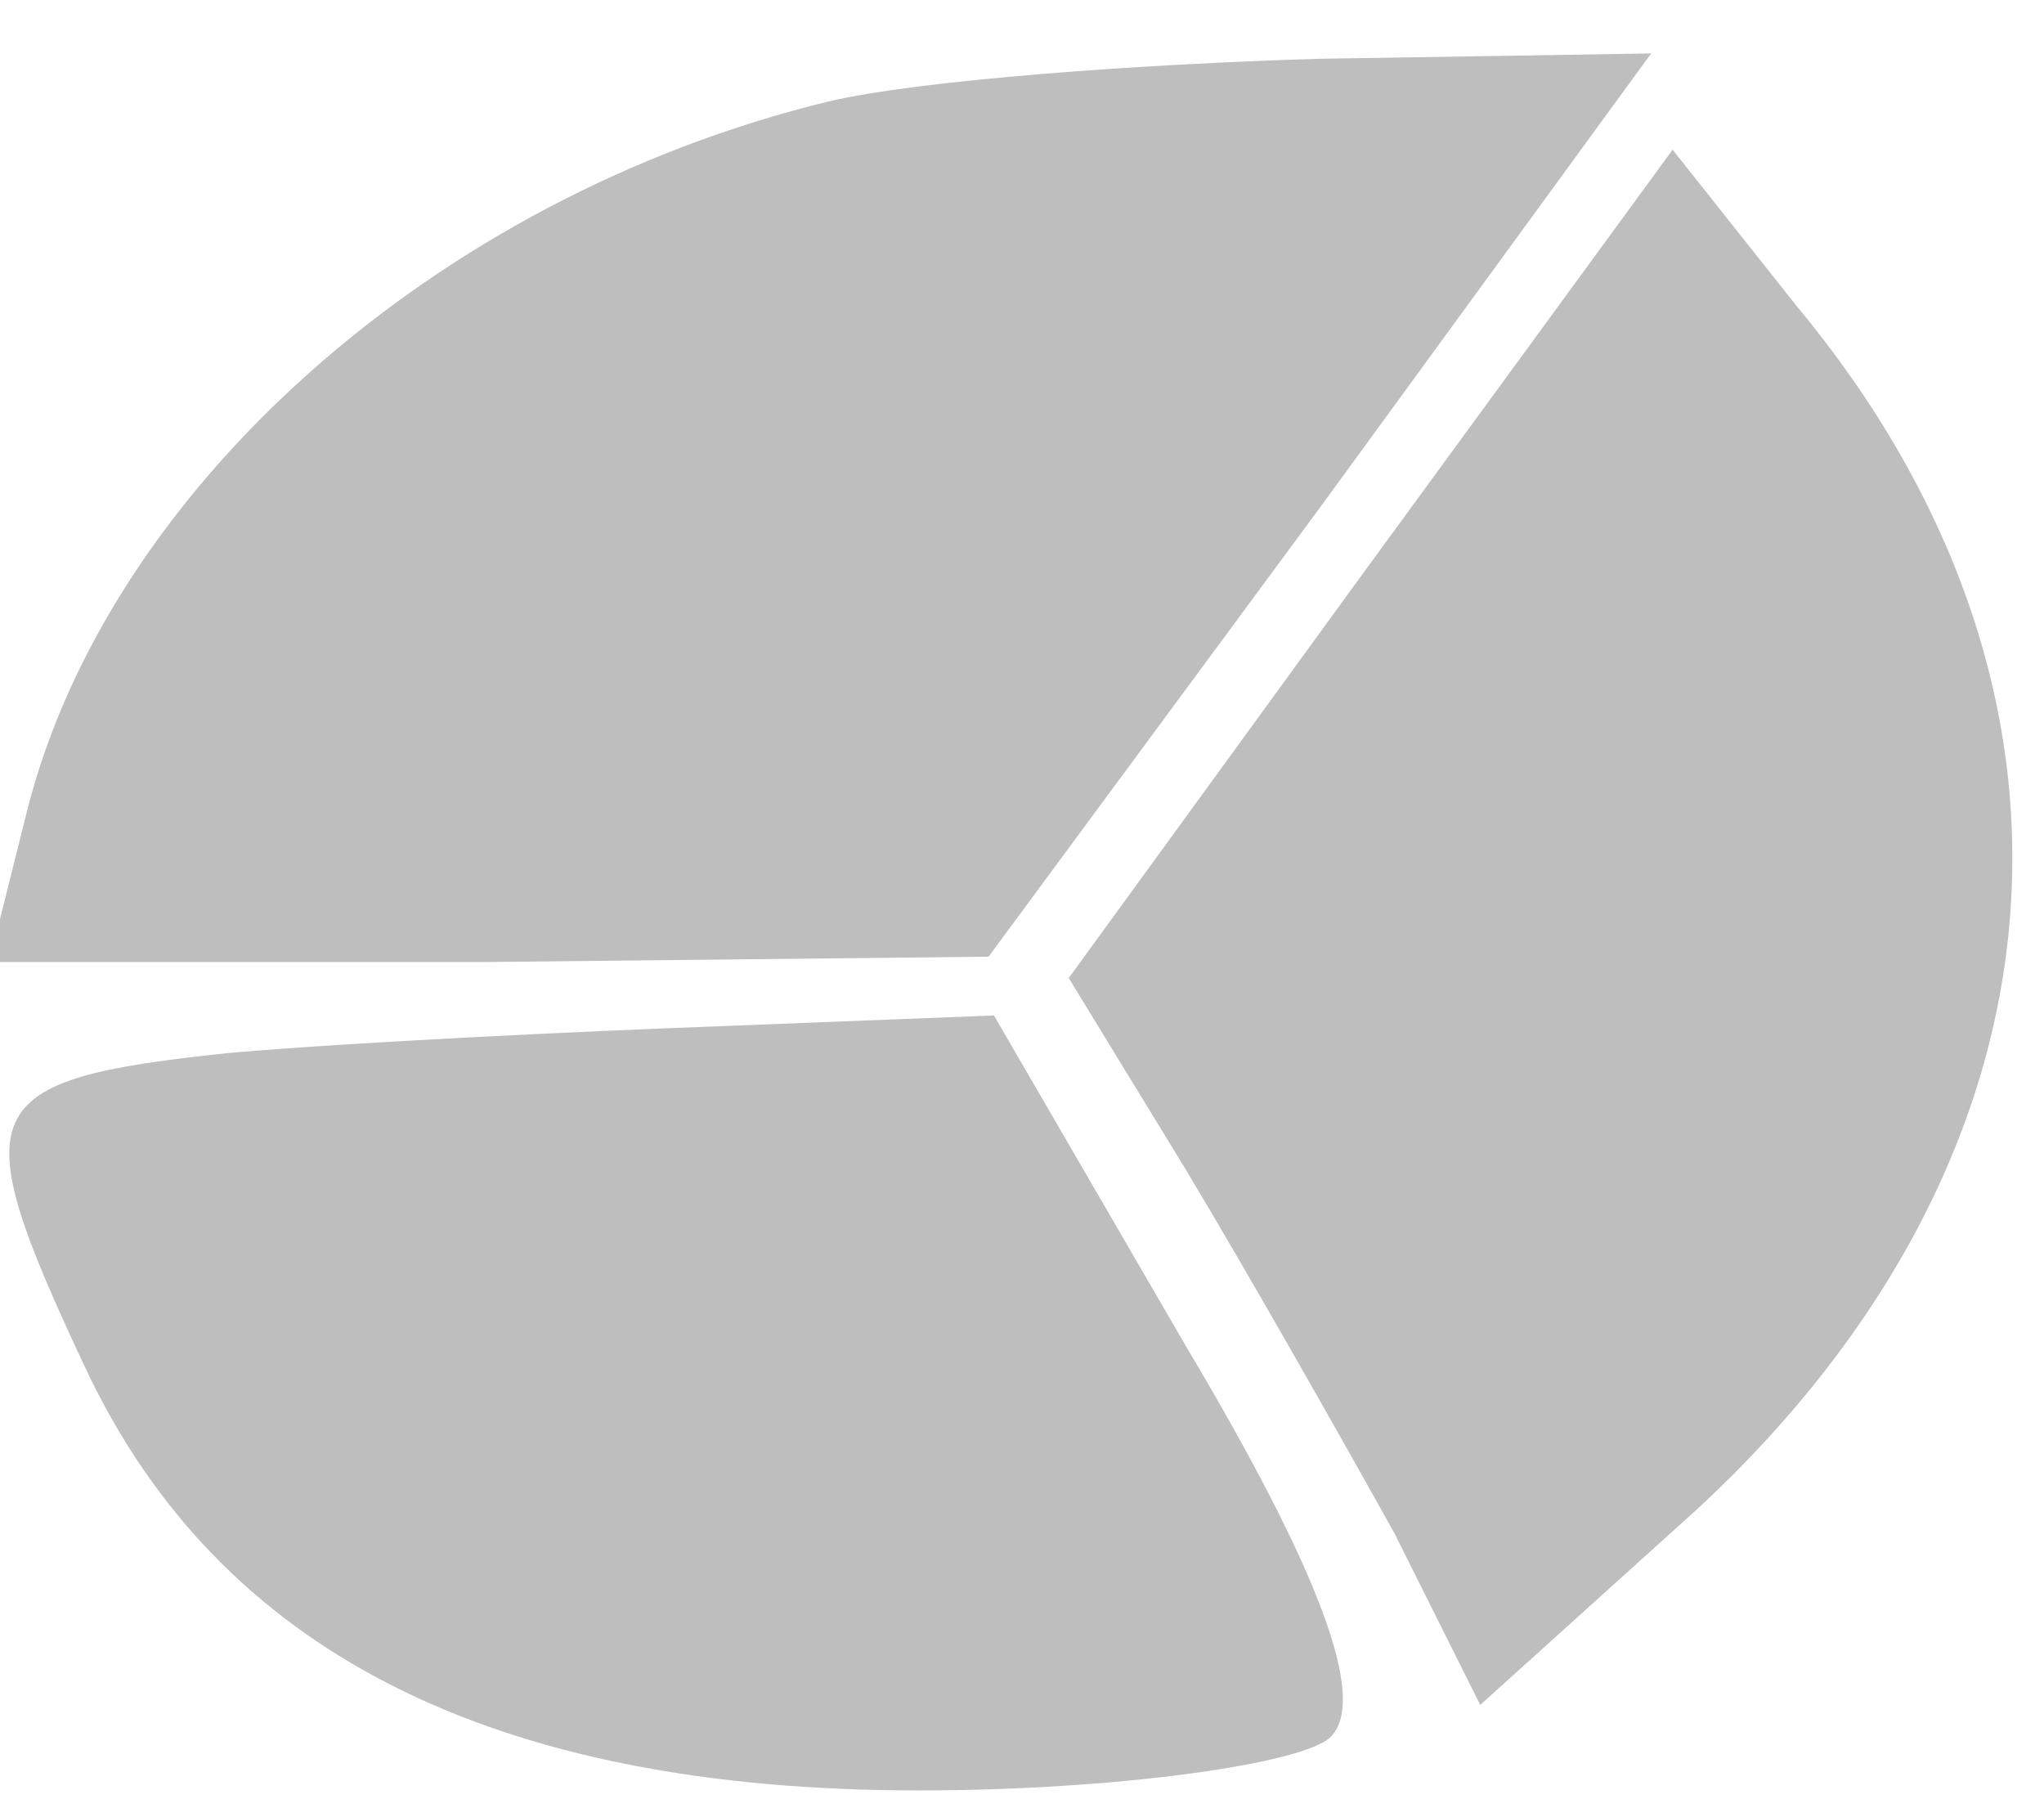 <!-- Generated by IcoMoon.io -->
<svg version="1.1" xmlns="http://www.w3.org/2000/svg" width="36" height="32" viewBox="0 0 36 32">
<title>tripal-bebebe</title>
<path fill="#bebebe" d="M14.588 1.788c-6.965 1.694-12.706 6.871-14.118 12.518l-0.659 2.635h8.753l8.847-0.094 5.835-7.906 5.835-8-5.835 0.094c-3.2 0.094-7.059 0.376-8.659 0.753z"></path>
<path fill="#bebebe" d="M24.094 9.976l-5.271 7.247 2.071 3.388c1.129 1.882 2.729 4.706 3.671 6.4l1.506 3.012 3.859-3.482c6.682-6.212 7.341-14.4 1.694-21.176l-2.165-2.729-5.365 7.341z"></path>
<path fill="#bebebe" d="M4.047 18.541c-4.518 0.471-4.706 0.941-2.541 5.553 2.353 4.988 7.153 7.435 14.682 7.435 3.482 0 6.776-0.471 7.247-0.941 0.659-0.659-0.188-2.918-2.541-6.871l-3.388-5.835-4.8 0.188c-2.541 0.094-6.494 0.282-8.659 0.471z"></path>
</svg>
